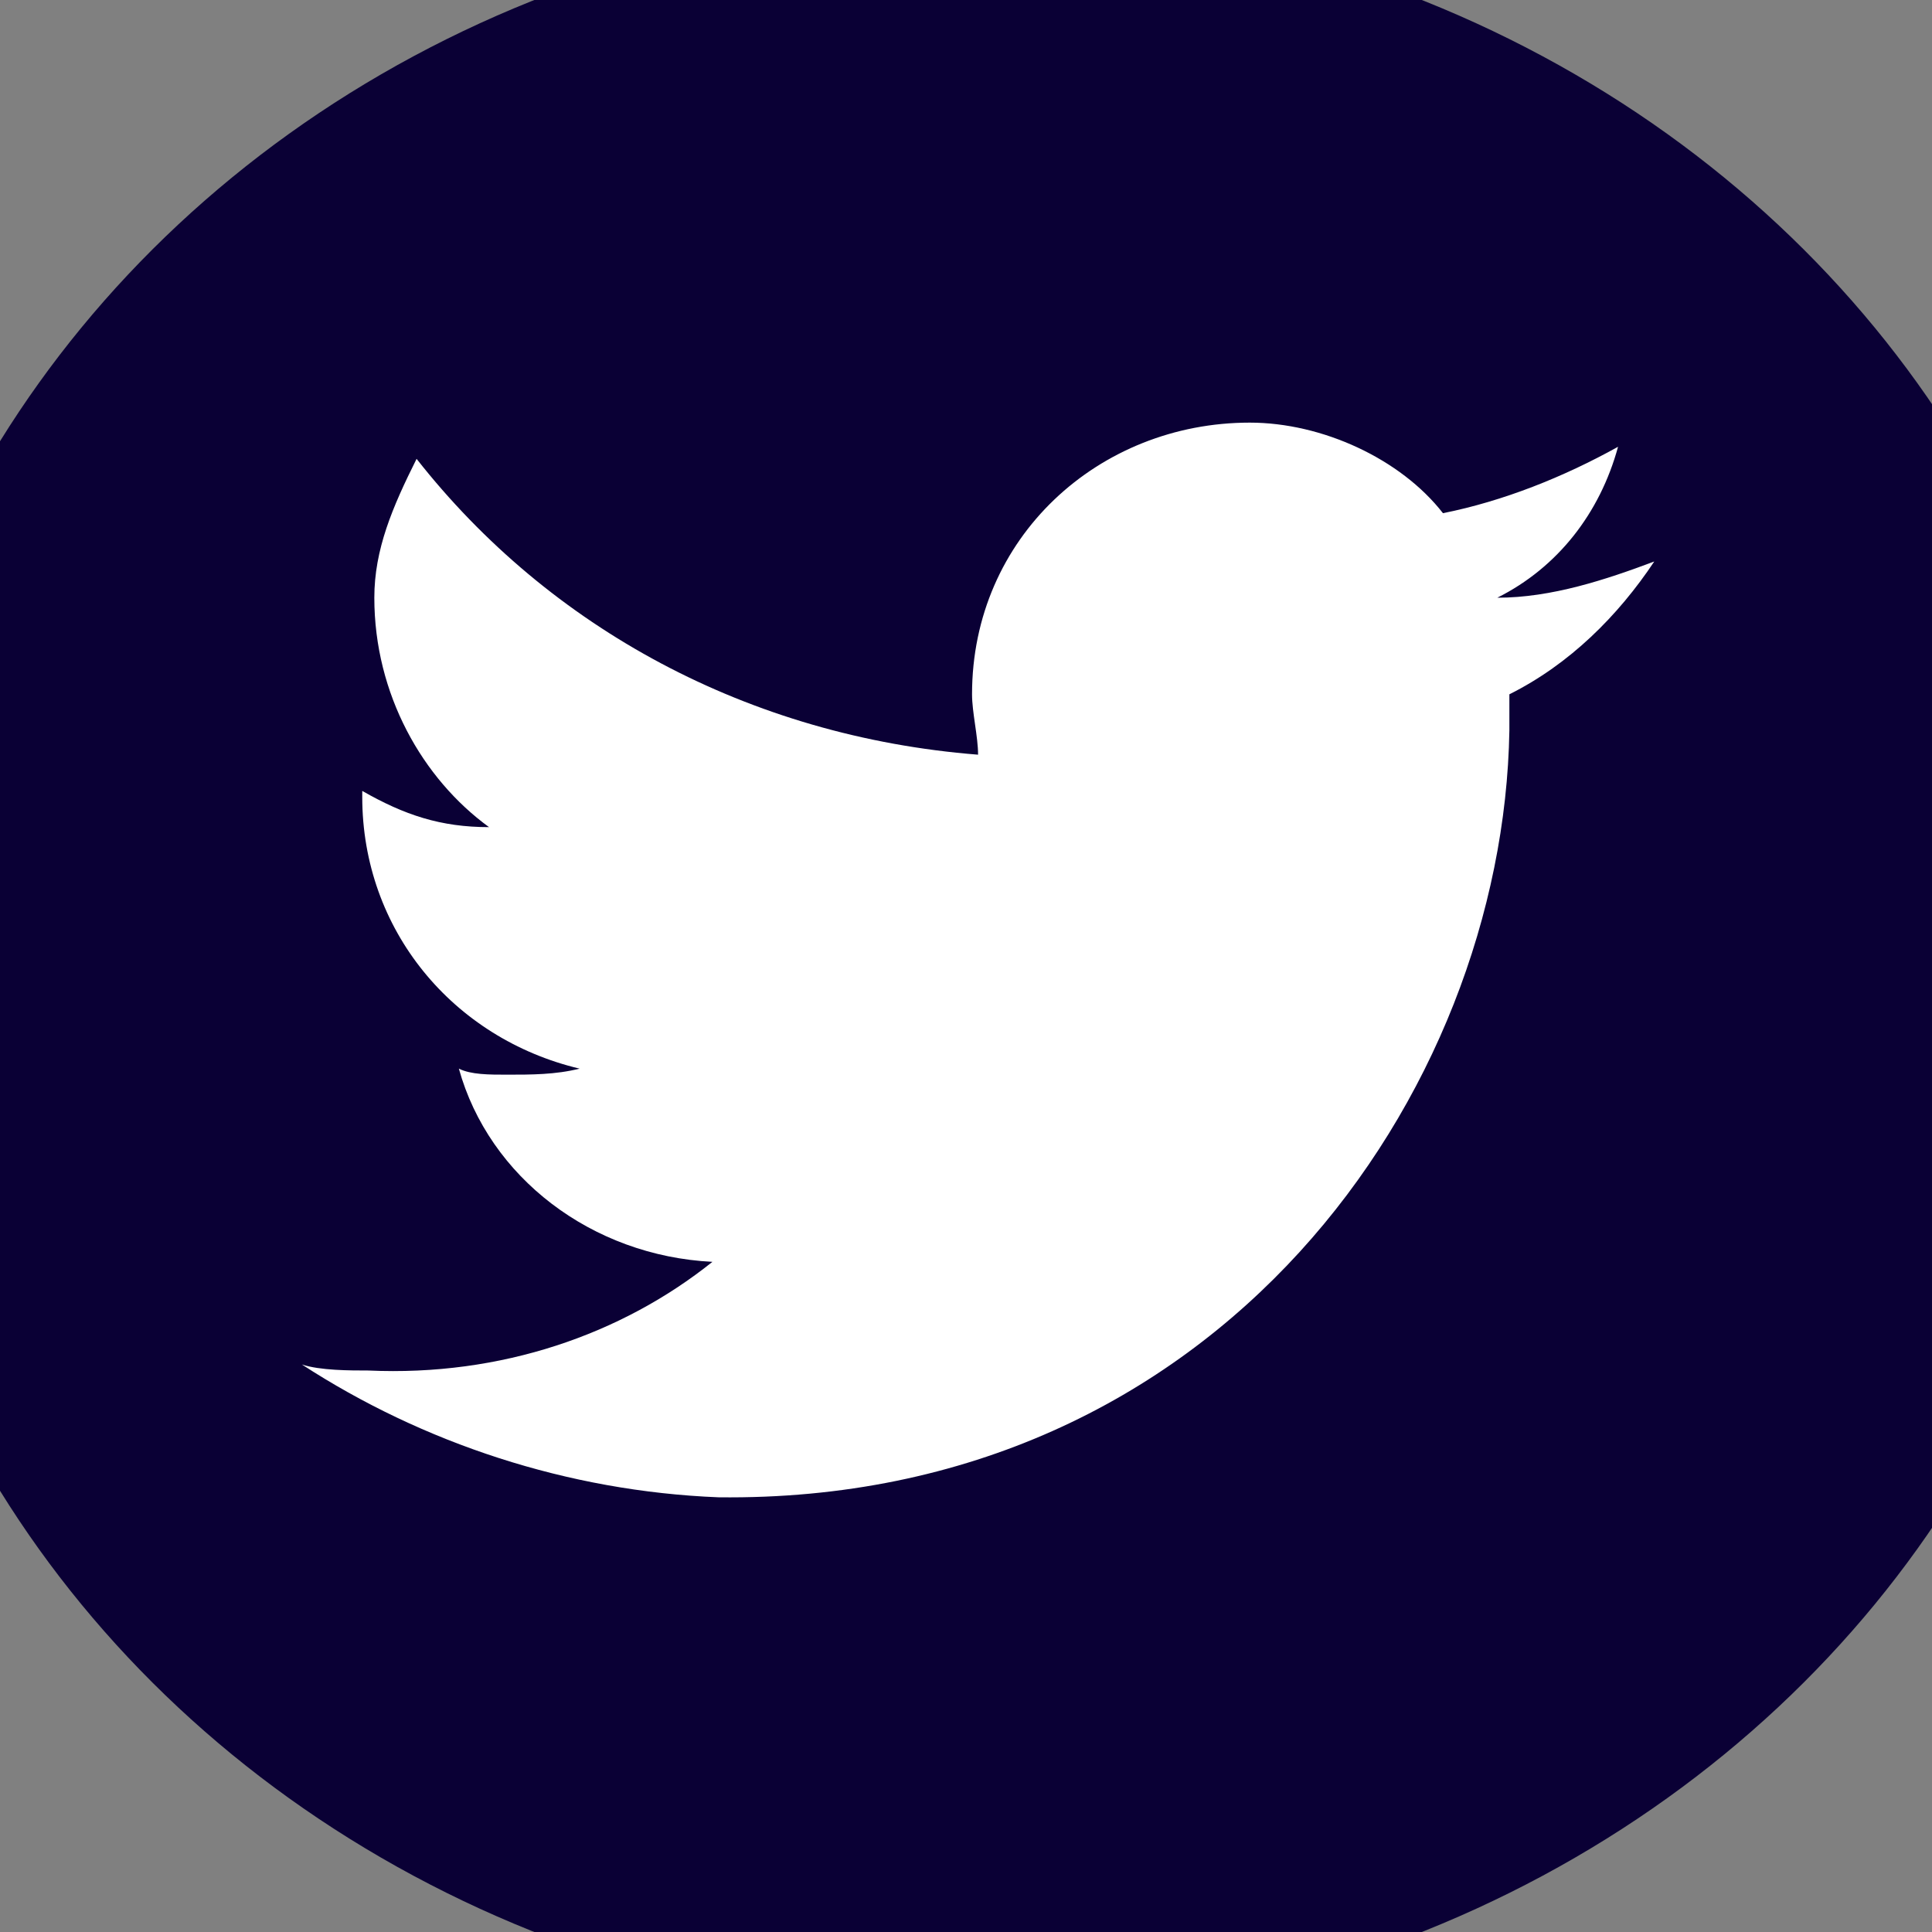<?xml version="1.0" encoding="utf-8"?>
<!-- Generator: Adobe Illustrator 24.2.3, SVG Export Plug-In . SVG Version: 6.00 Build 0)  -->
<svg version="1.1" id="Layer_1" xmlns="http://www.w3.org/2000/svg" xmlns:xlink="http://www.w3.org/1999/xlink" x="0px" y="0px"
	 viewBox="0 0 32 32" style="enable-background:new 0 0 32 32;" xml:space="preserve">
<rect x="0" y="0" width="32" height="32" fill="#808080" stroke="none"/>
<style type="text/css">
	.st0{fill:#0A0035;}
	.st1{fill:#FFFFFF;}
</style>
<ellipse class="st0" cx="16.2" cy="16" rx="18.7" ry="17.4"/>
<path class="st1" d="M27.4,9.3c-0.8,0.3-1.7,0.6-2.6,0.6c1-0.5,1.7-1.4,2-2.5c-0.9,0.5-1.9,0.9-2.9,1.1c-0.7-0.9-2-1.5-3.2-1.5
	c-2.5,0-4.6,1.9-4.6,4.5c0,0.3,0.1,0.7,0.1,1c-3.8-0.3-7.1-2.1-9.3-4.9C6.5,8.4,6.2,9.1,6.2,9.9c0,1.6,0.8,3,1.9,3.8
	c-0.8,0-1.4-0.2-2.1-0.6l0,0.1c0,2.2,1.5,4,3.6,4.5c-0.4,0.1-0.8,0.1-1.2,0.1c-0.3,0-0.6,0-0.8-0.1c0.5,1.8,2.2,3.1,4.2,3.2
	c-1.5,1.2-3.5,1.9-5.7,1.8c-0.3,0-0.8,0-1.1-0.1c2,1.3,4.4,2.1,6.9,2.2c8.3,0.1,13-6.7,13.1-12.7c0-0.2,0-0.4,0-0.6
	C26,11,26.8,10.2,27.4,9.3z"/>
</svg>
